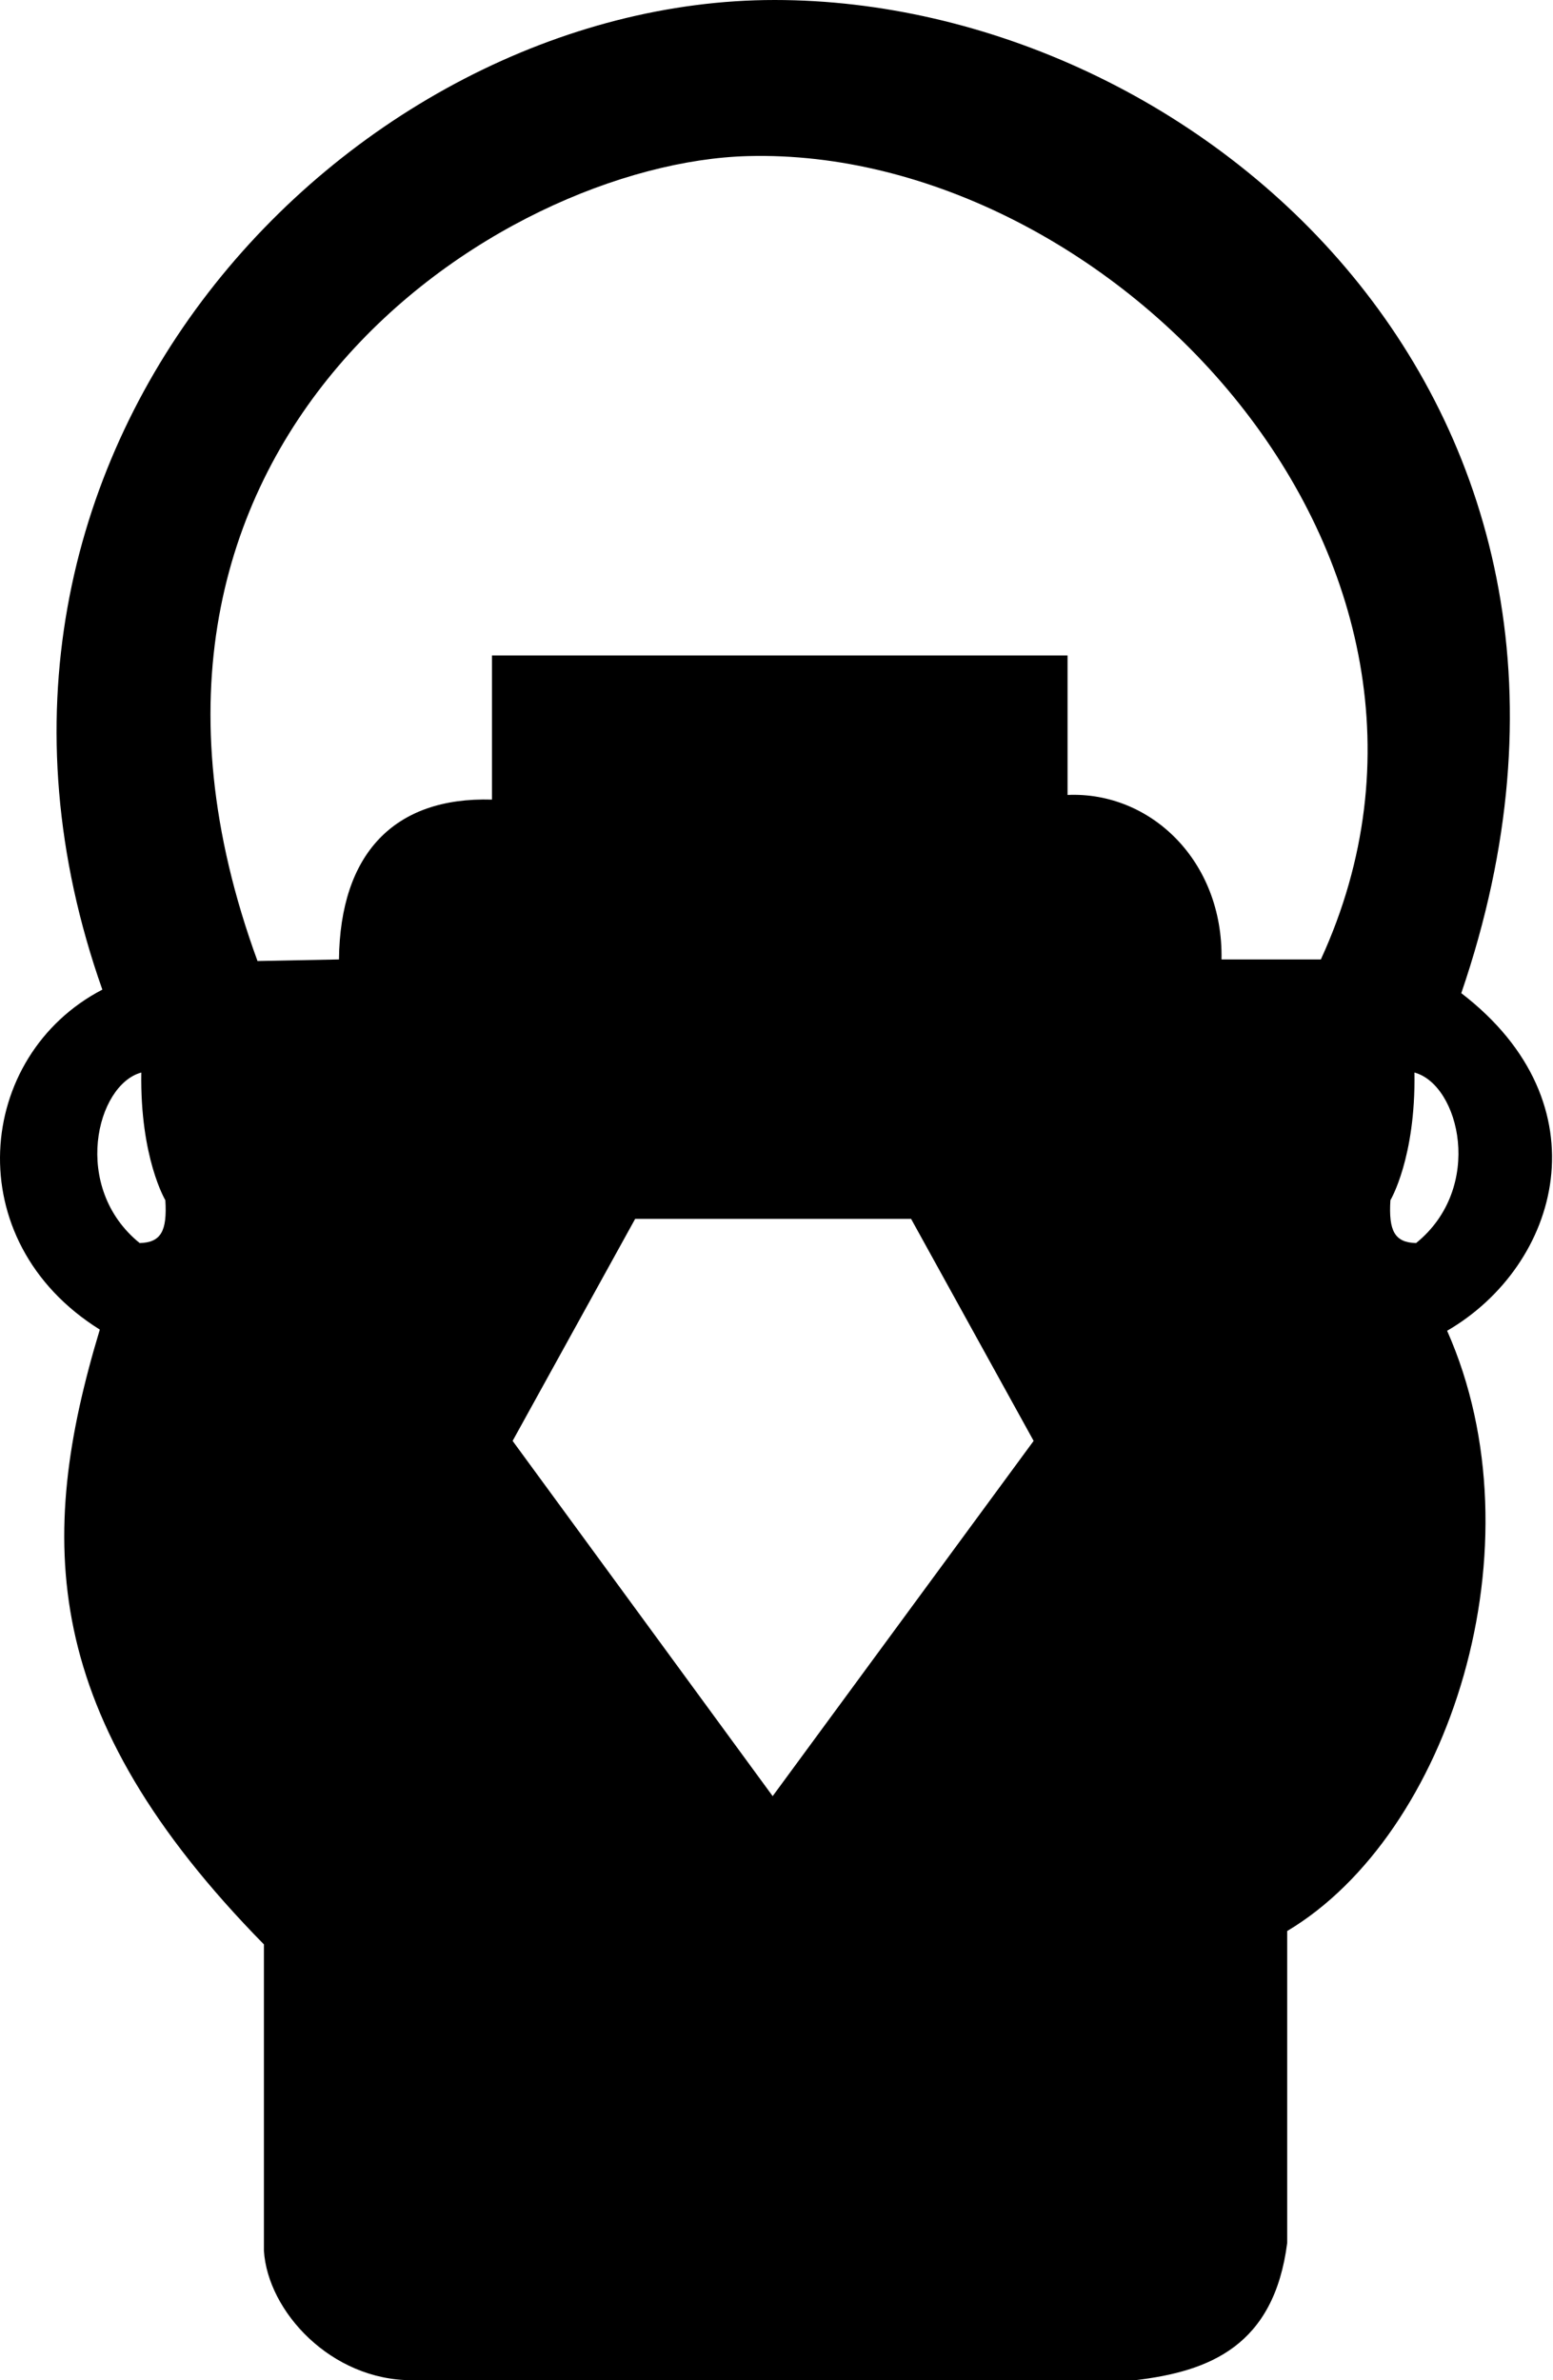 <svg height="512" width="334" xmlns="http://www.w3.org/2000/svg"><path d="m314.275 213.636c43.398-126.743-56.678-213.636-147.678-213.636s-185.585 96.876-144.585 212.876c-27.287 14.189-31.146 54.028-.546 73.128-13.591 44.999-13.098 82.951 35.29 132.25v65.851c.795 13.088 14.464 27.966 31.922 27.895h155.447c16.126-1.901 29.865-7.432 32.71-29.529v-67.095c34.957-20.862 54.867-82.971 34.393-129.116 24.244-14.096 34.17-48.741 3.046-72.624zm-284.238 53.755c-14.744-11.935-9.339-34.058.351-36.681-.291 18.36 5.173 27.467 5.173 27.467.413 6.639-.942 9.1-5.524 9.214zm136.138 118.969-55.928-76.413 26.355-47.76h59.343l26.355 47.76zm117.899-179.977-21.367-0c.397-21.262-15.336-36.163-33.111-35.383v-30h-123.792v31c-21.13-.623-32.658 11.751-32.902 34.383l-17.52.341c-40.954-111.893 52.214-171.724 105.464-173.147 77.867-2.081 162.837 86.521 123.228 172.806zm20.481 61.008c-4.582-.113-5.937-2.574-5.524-9.214 0 0 5.464-9.107 5.173-27.467 9.69 2.623 15.095 24.745.351 36.681z"/></svg>
